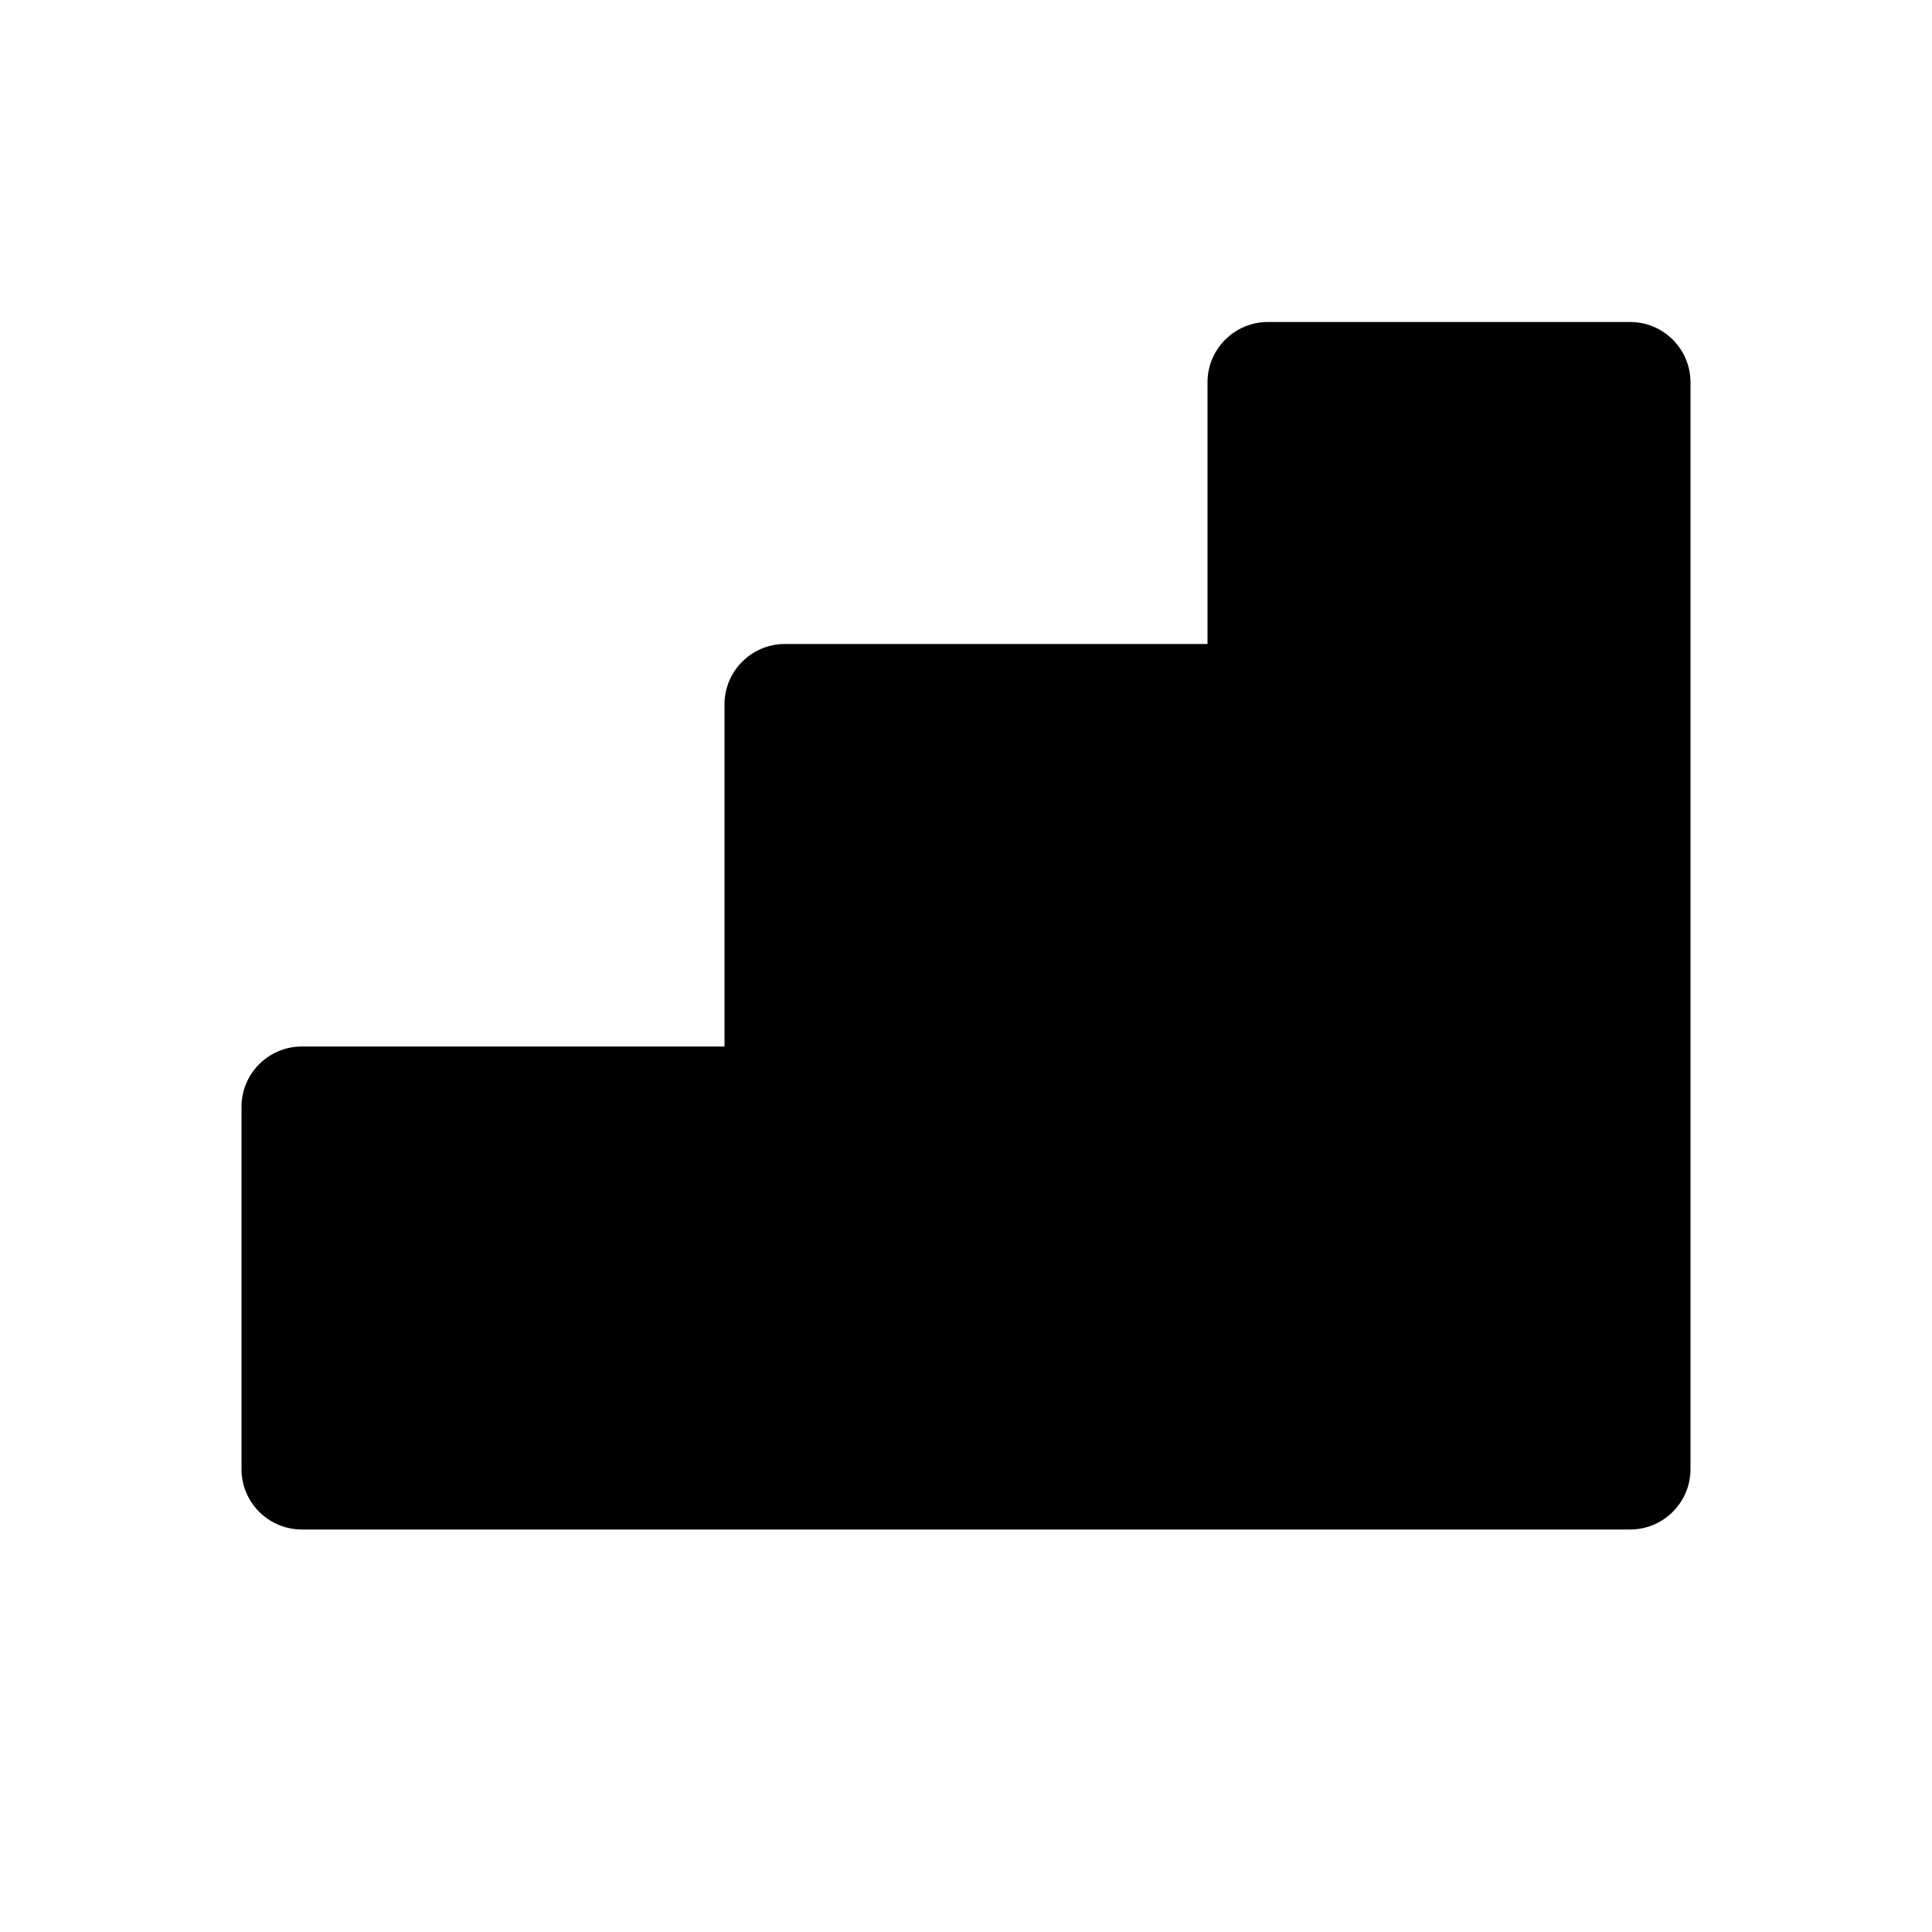 <svg width="48" height="48" viewBox="0 0 48 48" fill="none" xmlns="http://www.w3.org/2000/svg">
<path d="M40.5 8C41.328 8 42 8.672 42 9.5V36.5C42 37.328 41.328 38 40.5 38H7.5C6.672 38 6 37.328 6 36.5V27.5C6 26.672 6.672 26 7.5 26H18V17.5C18 16.672 18.672 16 19.5 16H30V9.5C30 8.672 30.672 8 31.5 8H40.5Z" fill="black"/>
</svg>
